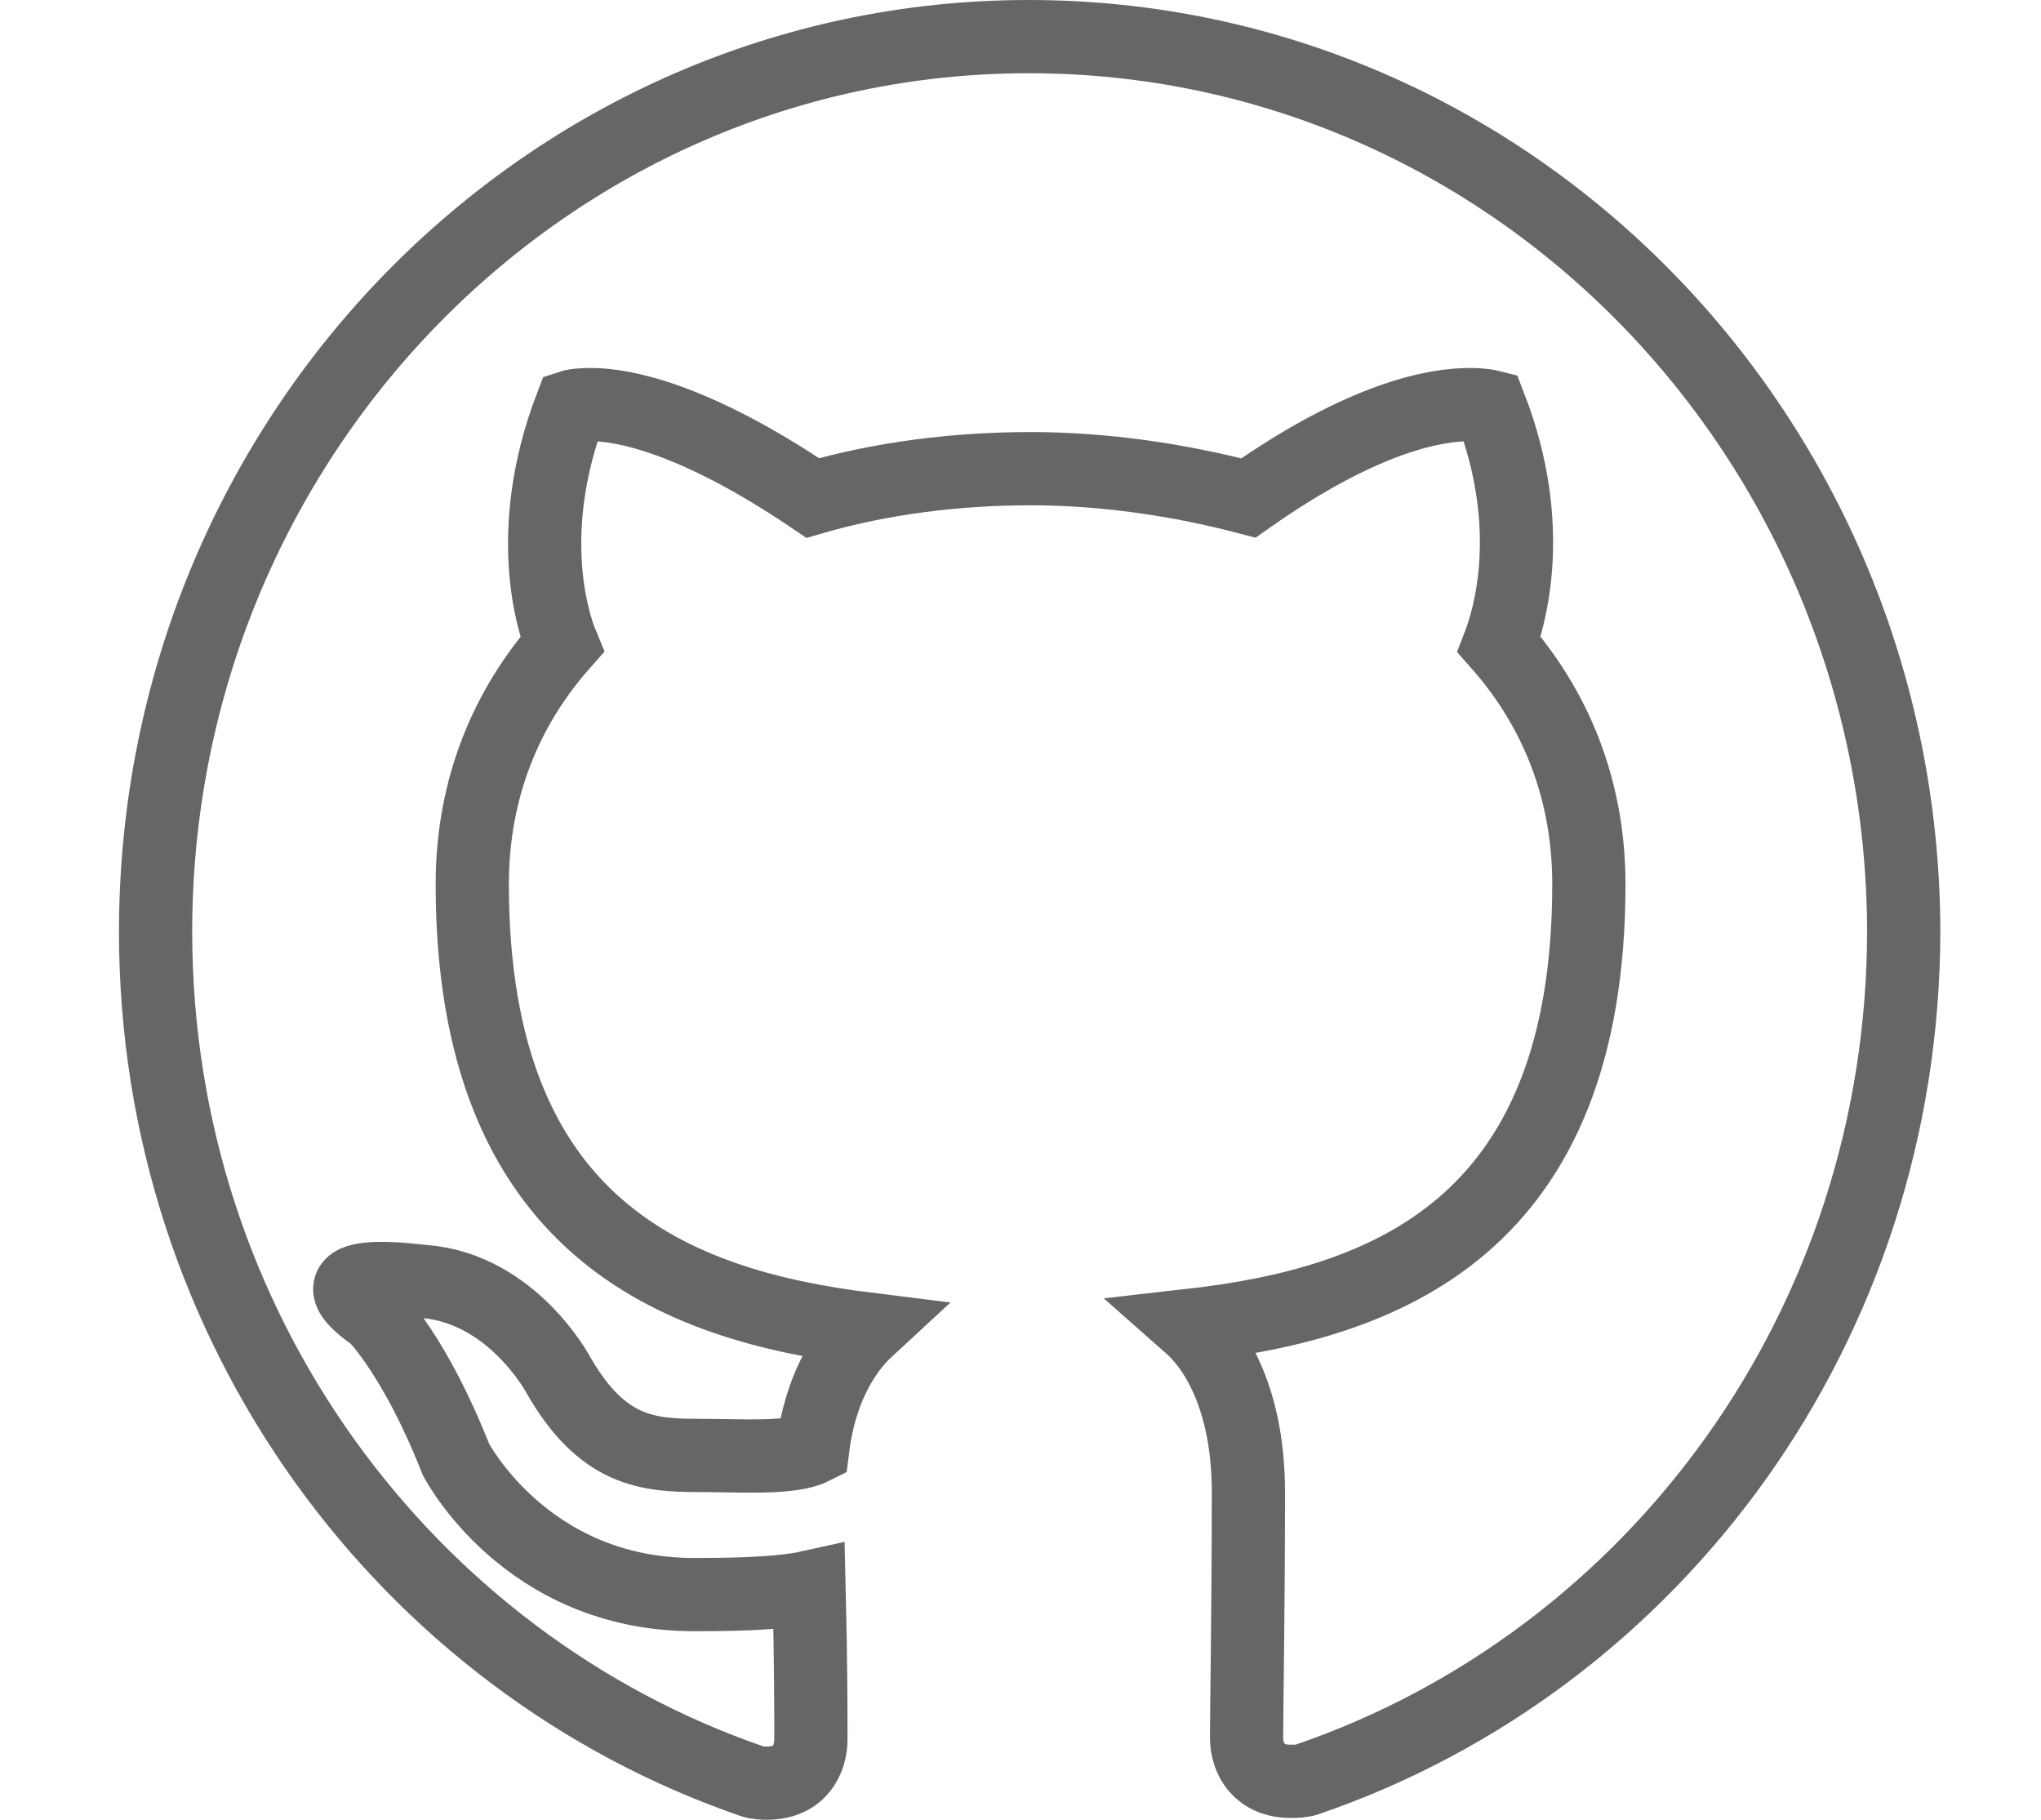 <?xml version="1.0" encoding="utf-8"?>
<!-- Generator: Adobe Illustrator 18.0.0, SVG Export Plug-In . SVG Version: 6.00 Build 0)  -->
<!DOCTYPE svg PUBLIC "-//W3C//DTD SVG 1.1//EN" "http://www.w3.org/Graphics/SVG/1.1/DTD/svg11.dtd">
<svg version="1.1"
	 id="svg2" xmlns:svg="http://www.w3.org/2000/svg" xmlns:rdf="http://www.w3.org/1999/02/22-rdf-syntax-ns#" xmlns:sodipodi="http://sodipodi.sourceforge.net/DTD/sodipodi-0.dtd" xmlns:inkscape="http://www.inkscape.org/namespaces/inkscape" xmlns:dc="http://purl.org/dc/elements/1.1/" xmlns:cc="http://creativecommons.org/ns#" sodipodi:docname="Twitter_bird_logo_2012.svg" inkscape:version="0.48.4 r9939"
	 xmlns="http://www.w3.org/2000/svg" xmlns:xlink="http://www.w3.org/1999/xlink" x="0px" y="0px" viewBox="5 -0.3 111.5 99.4"
	 enable-background="new 5 -0.3 111.5 99.4" xml:space="preserve">
<sodipodi:namedview  fit-margin-top="0" showgrid="false" fit-margin-left="0" pagecolor="#ffffff" id="base" inkscape:cx="101.29413" inkscape:cy="50.181142" borderopacity="1.0" bordercolor="#666666" inkscape:zoom="3.7200571" fit-margin-bottom="0" fit-margin-right="0" inkscape:window-maximized="1" inkscape:window-y="-8" inkscape:current-layer="layer1" inkscape:document-units="px" inkscape:pageopacity="0.0" inkscape:window-x="-8" inkscape:window-height="962" inkscape:pageshadow="2" inkscape:window-width="1280">
	</sodipodi:namedview>
<path fill="none" stroke="#666666" stroke-width="4" stroke-miterlimit="10" d="M61.2,1.7c-26.3,0-47.7,21.9-47.7,48.9
	c0,21.6,13.7,39.9,32.6,46.4c0.3,0.1,0.6,0.1,0.8,0.1c1.8,0,2.4-1.3,2.4-2.4c0-1.2,0-4.2-0.1-8.3c-1.8,0.4-4.9,0.4-6.3,0.4
	c-9.2,0-13-7.4-13-7.4c-2.2-5.6-4.4-7.8-4.4-7.8c-4.2-2.9,2.4-1.9,2.7-1.9c0,0,0,0,0,0c4.8,0.4,7.3,5.1,7.3,5.1
	c2.4,4.2,4.9,4.4,7.7,4.4c2.2,0,5,0.2,6.2-0.4c0.4-3.2,1.7-5.3,3-6.5C41.9,71,30.8,66.8,30.8,48c0-5.3,1.9-9.7,4.9-13.1
	c-0.5-1.2-2.1-6.2,0.5-13c0,0,0.3-0.1,1.1-0.1c1.7,0,5.6,0.7,12.1,5.1c3.8-1.1,7.9-1.6,11.9-1.6c4,0,8.1,0.6,11.9,1.6
	c6.4-4.5,10.3-5.1,12.1-5.1c0.7,0,1.1,0.1,1.1,0.1c2.6,6.7,1,11.7,0.5,13c3,3.4,4.9,7.8,4.9,13.1c0,18.8-11.2,22.9-21.8,24.1
	c1.7,1.5,3.2,4.5,3.2,9.1c0,6.5-0.1,11.8-0.1,13.4c0,1.2,0.7,2.4,2.4,2.4c0.3,0,0.6,0,0.9-0.1c19-6.5,32.6-24.8,32.6-46.4
	C108.9,23.6,87.6,1.7,61.2,1.7z"/>
</svg>
